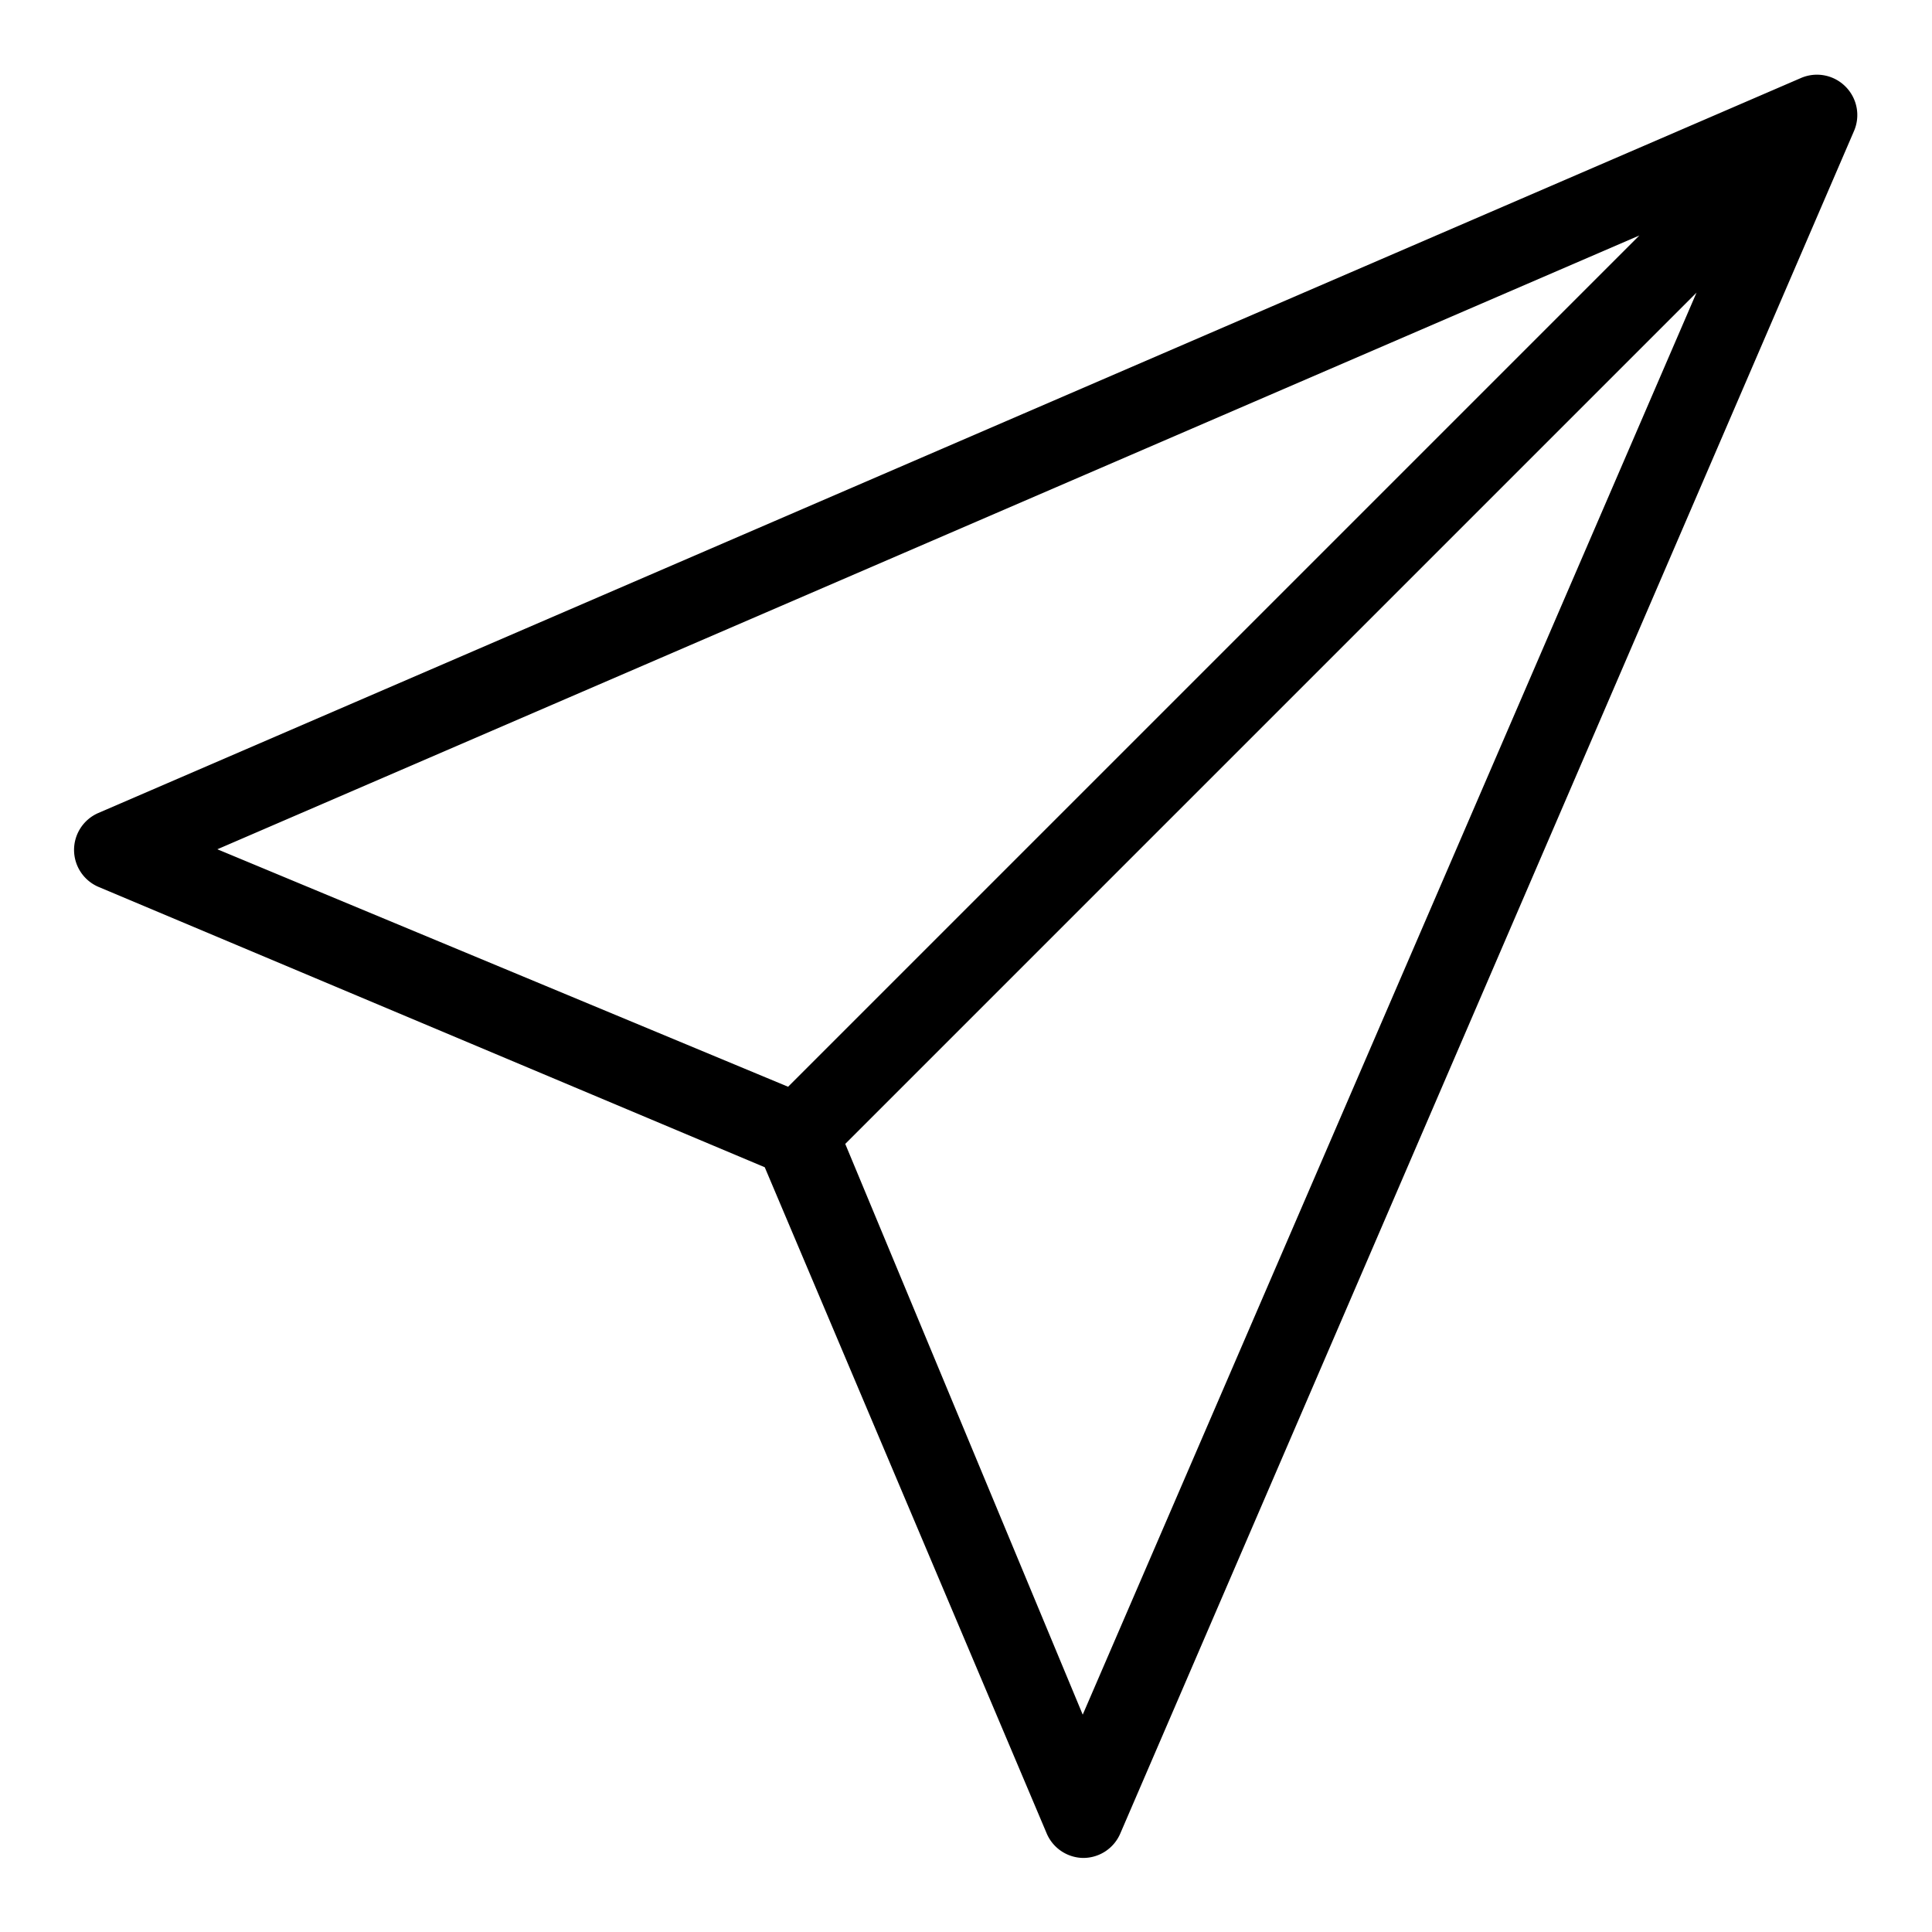 <svg xmlns="http://www.w3.org/2000/svg" viewBox="0 0 48 48" id="airplane"><path d="M45.85,2.15a1,1,0,0,0-1.11-.21L2.44,20.2a1,1,0,0,0-.6.93,1,1,0,0,0,.62.91L19,29,26,45.54a1,1,0,0,0,.91.62h0a1,1,0,0,0,.92-.6L46.06,3.26A1,1,0,0,0,45.85,2.15ZM5.4,21.1,40.73,5.85,19.58,27ZM26.9,42.6,21,28.42,42.15,7.27Z" data-name="48 Airplane, Paper, Share, Sharing"></path></svg>